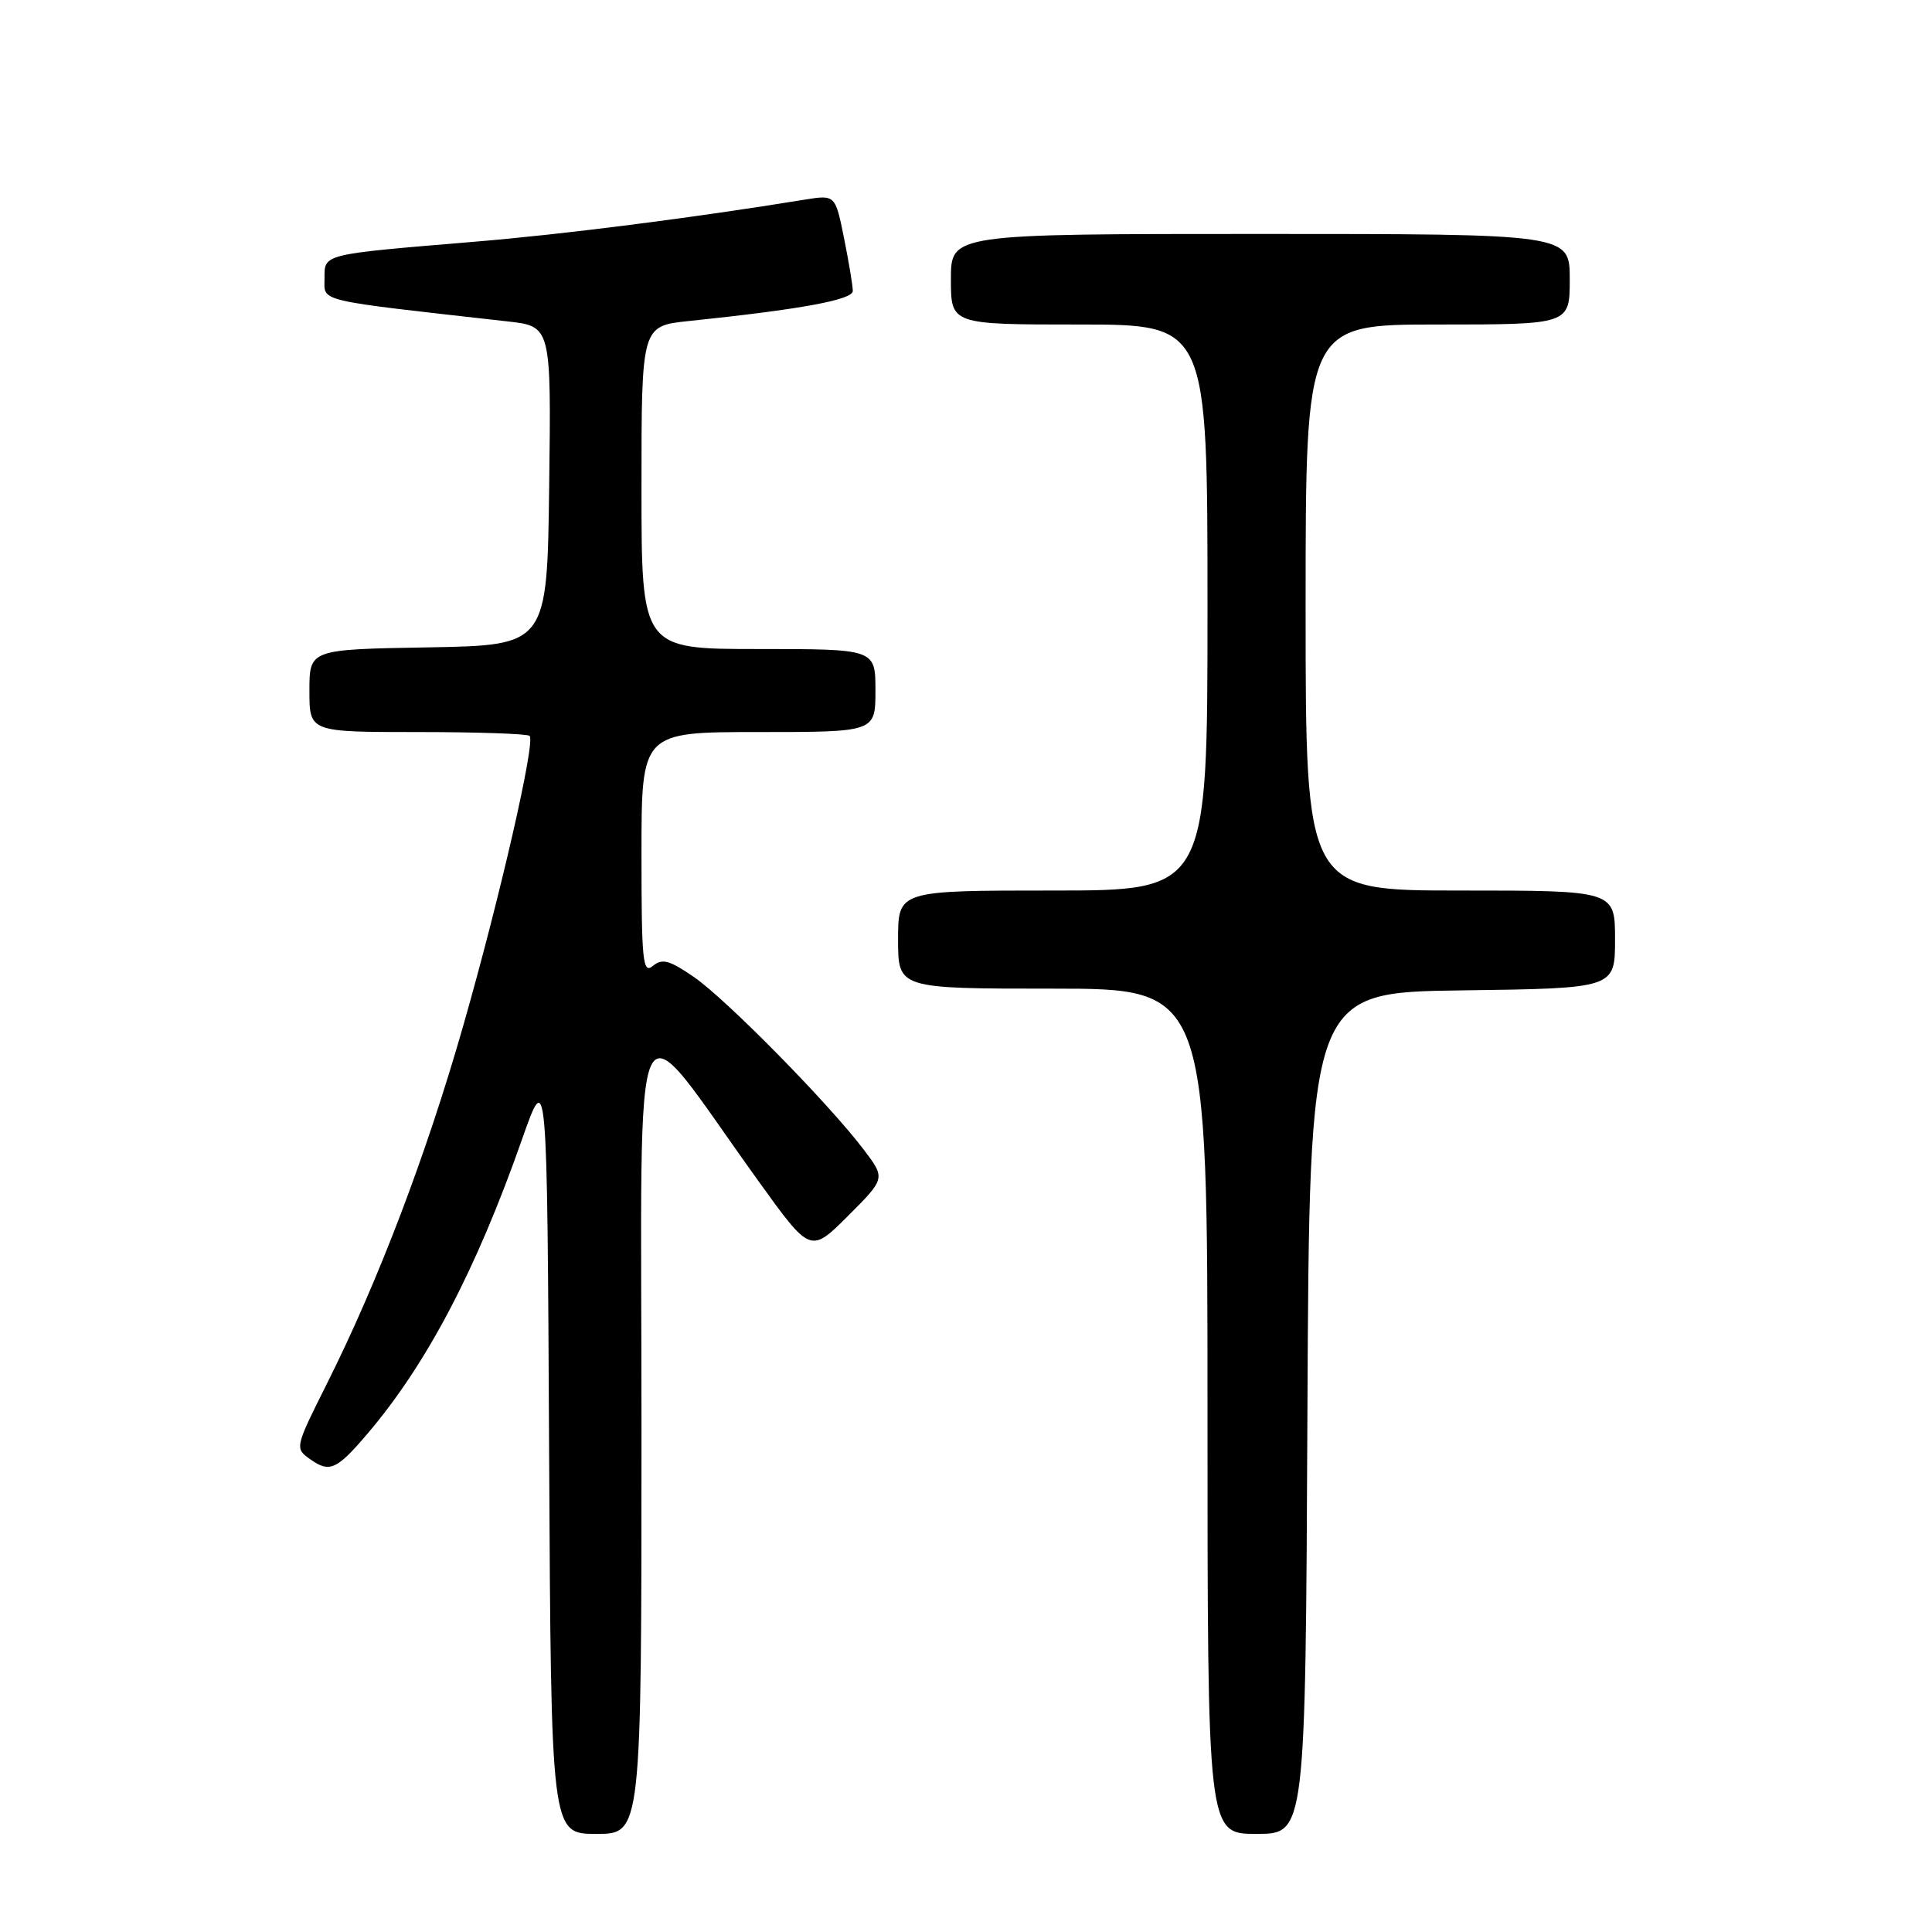 <?xml version="1.0" encoding="UTF-8" standalone="no"?>
<!DOCTYPE svg PUBLIC "-//W3C//DTD SVG 1.1//EN" "http://www.w3.org/Graphics/SVG/1.1/DTD/svg11.dtd" >
<svg xmlns="http://www.w3.org/2000/svg" xmlns:xlink="http://www.w3.org/1999/xlink" version="1.1" viewBox="0 0 256 256">
 <g >
 <path fill="currentColor"
d=" M 85.00 189.33 C 85.00 128.75 83.23 132.52 100.45 156.43 C 107.39 166.08 107.39 166.08 112.37 161.11 C 117.34 156.14 117.34 156.14 114.44 152.32 C 109.78 146.18 96.30 132.48 91.99 129.49 C 88.72 127.23 87.75 126.96 86.51 127.99 C 85.17 129.10 85.00 127.38 85.00 113.12 C 85.00 97.00 85.00 97.00 100.50 97.00 C 116.00 97.00 116.00 97.00 116.00 91.50 C 116.00 86.00 116.00 86.00 100.50 86.00 C 85.00 86.00 85.00 86.00 85.00 64.60 C 85.00 43.20 85.00 43.20 91.25 42.54 C 106.16 40.99 113.00 39.73 113.00 38.55 C 113.00 37.88 112.48 34.74 111.84 31.56 C 110.68 25.80 110.68 25.80 106.59 26.46 C 92.00 28.84 74.63 31.06 63.00 32.02 C 42.52 33.73 43.00 33.61 43.00 36.92 C 43.00 40.03 41.58 39.70 67.27 42.59 C 73.04 43.24 73.04 43.24 72.77 64.37 C 72.50 85.50 72.50 85.50 56.75 85.78 C 41.00 86.05 41.00 86.05 41.00 91.53 C 41.00 97.00 41.00 97.00 55.33 97.00 C 63.22 97.00 69.90 97.23 70.18 97.51 C 70.97 98.30 66.26 118.86 61.36 135.99 C 56.49 153.01 50.11 169.78 43.39 183.20 C 39.03 191.91 39.03 191.91 41.18 193.41 C 43.68 195.17 44.64 194.73 48.67 190.00 C 56.54 180.76 63.07 168.33 69.16 151.00 C 72.50 141.50 72.50 141.50 72.76 192.25 C 73.02 243.00 73.02 243.00 79.01 243.00 C 85.00 243.00 85.00 243.00 85.00 189.33 Z  M 173.24 187.25 C 173.50 131.50 173.50 131.50 193.75 131.23 C 214.00 130.96 214.00 130.96 214.00 124.48 C 214.00 118.00 214.00 118.00 193.50 118.00 C 173.00 118.00 173.00 118.00 173.00 80.50 C 173.00 43.00 173.00 43.00 190.50 43.00 C 208.00 43.00 208.00 43.00 208.00 37.00 C 208.00 31.00 208.00 31.00 167.00 31.00 C 126.00 31.00 126.00 31.00 126.00 37.00 C 126.00 43.00 126.00 43.00 143.00 43.00 C 160.00 43.00 160.00 43.00 160.00 80.50 C 160.00 118.00 160.00 118.00 139.50 118.00 C 119.00 118.00 119.00 118.00 119.00 124.50 C 119.00 131.00 119.00 131.00 139.50 131.00 C 160.00 131.00 160.00 131.00 160.00 187.00 C 160.00 243.00 160.00 243.00 166.49 243.00 C 172.98 243.00 172.98 243.00 173.24 187.25 Z "/>
</g>
</svg>